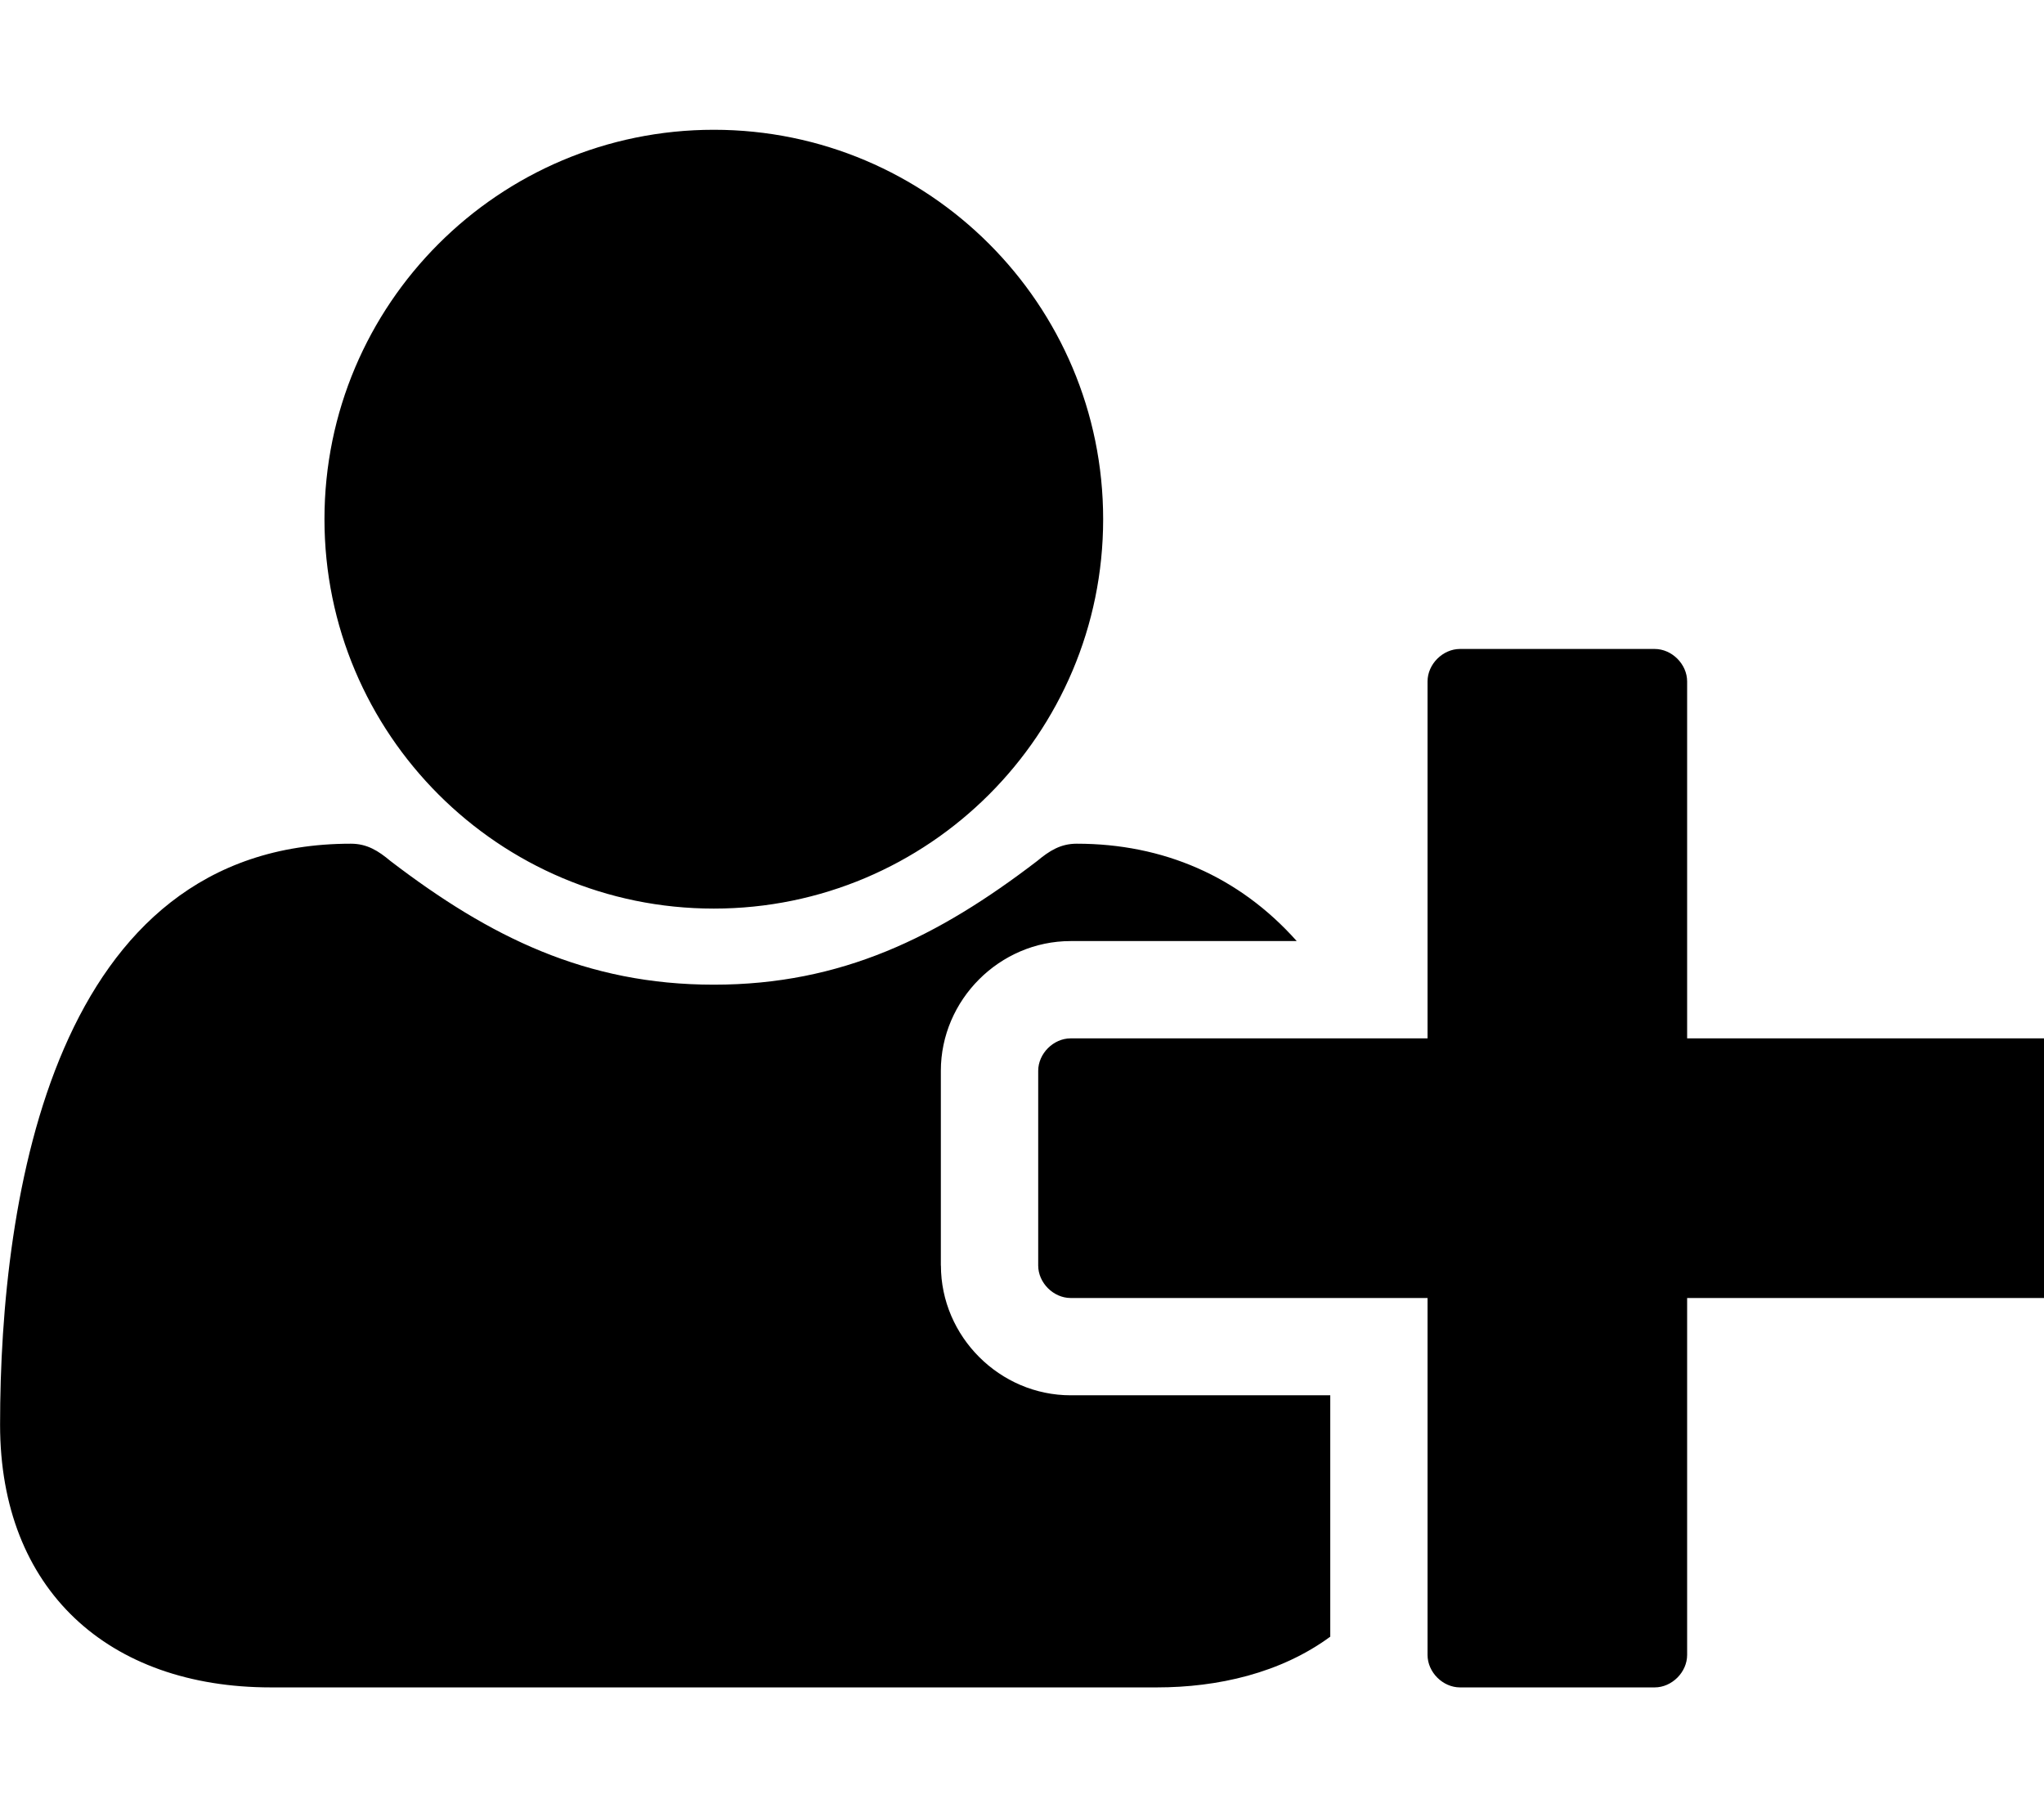 <!-- Generated by IcoMoon.io -->
<svg version="1.1" xmlns="http://www.w3.org/2000/svg" width="27" height="24" viewBox="0 0 27 24">
<path d="M9.429 12c-2.839 0-5.143-2.304-5.143-5.143s2.304-5.143 5.143-5.143 5.143 2.304 5.143 5.143-2.304 5.143-5.143 5.143zM22.286 13.714h4.714c0.228 0 0.429 0.201 0.429 0.429v2.571c0 0.228-0.201 0.429-0.429 0.429h-4.714v4.714c0 0.228-0.201 0.429-0.429 0.429h-2.571c-0.228 0-0.429-0.201-0.429-0.429v-4.714h-4.714c-0.228 0-0.429-0.201-0.429-0.429v-2.571c0-0.228 0.201-0.429 0.429-0.429h4.714v-4.714c0-0.228 0.201-0.429 0.429-0.429h2.571c0.228 0 0.429 0.201 0.429 0.429v4.714zM12.429 16.714c0 0.938 0.777 1.714 1.714 1.714h3.429v3.188c-0.656 0.482-1.487 0.67-2.29 0.67h-11.705c-2.143 0-3.576-1.286-3.576-3.469 0-3.027 0.71-7.674 4.634-7.674 0.214 0 0.362 0.094 0.522 0.228 1.312 1.004 2.585 1.634 4.272 1.634s2.96-0.629 4.272-1.634c0.161-0.134 0.308-0.228 0.522-0.228 1.138 0 2.143 0.429 2.906 1.286h-2.987c-0.938 0-1.714 0.777-1.714 1.714v2.571z"></path>
</svg>
